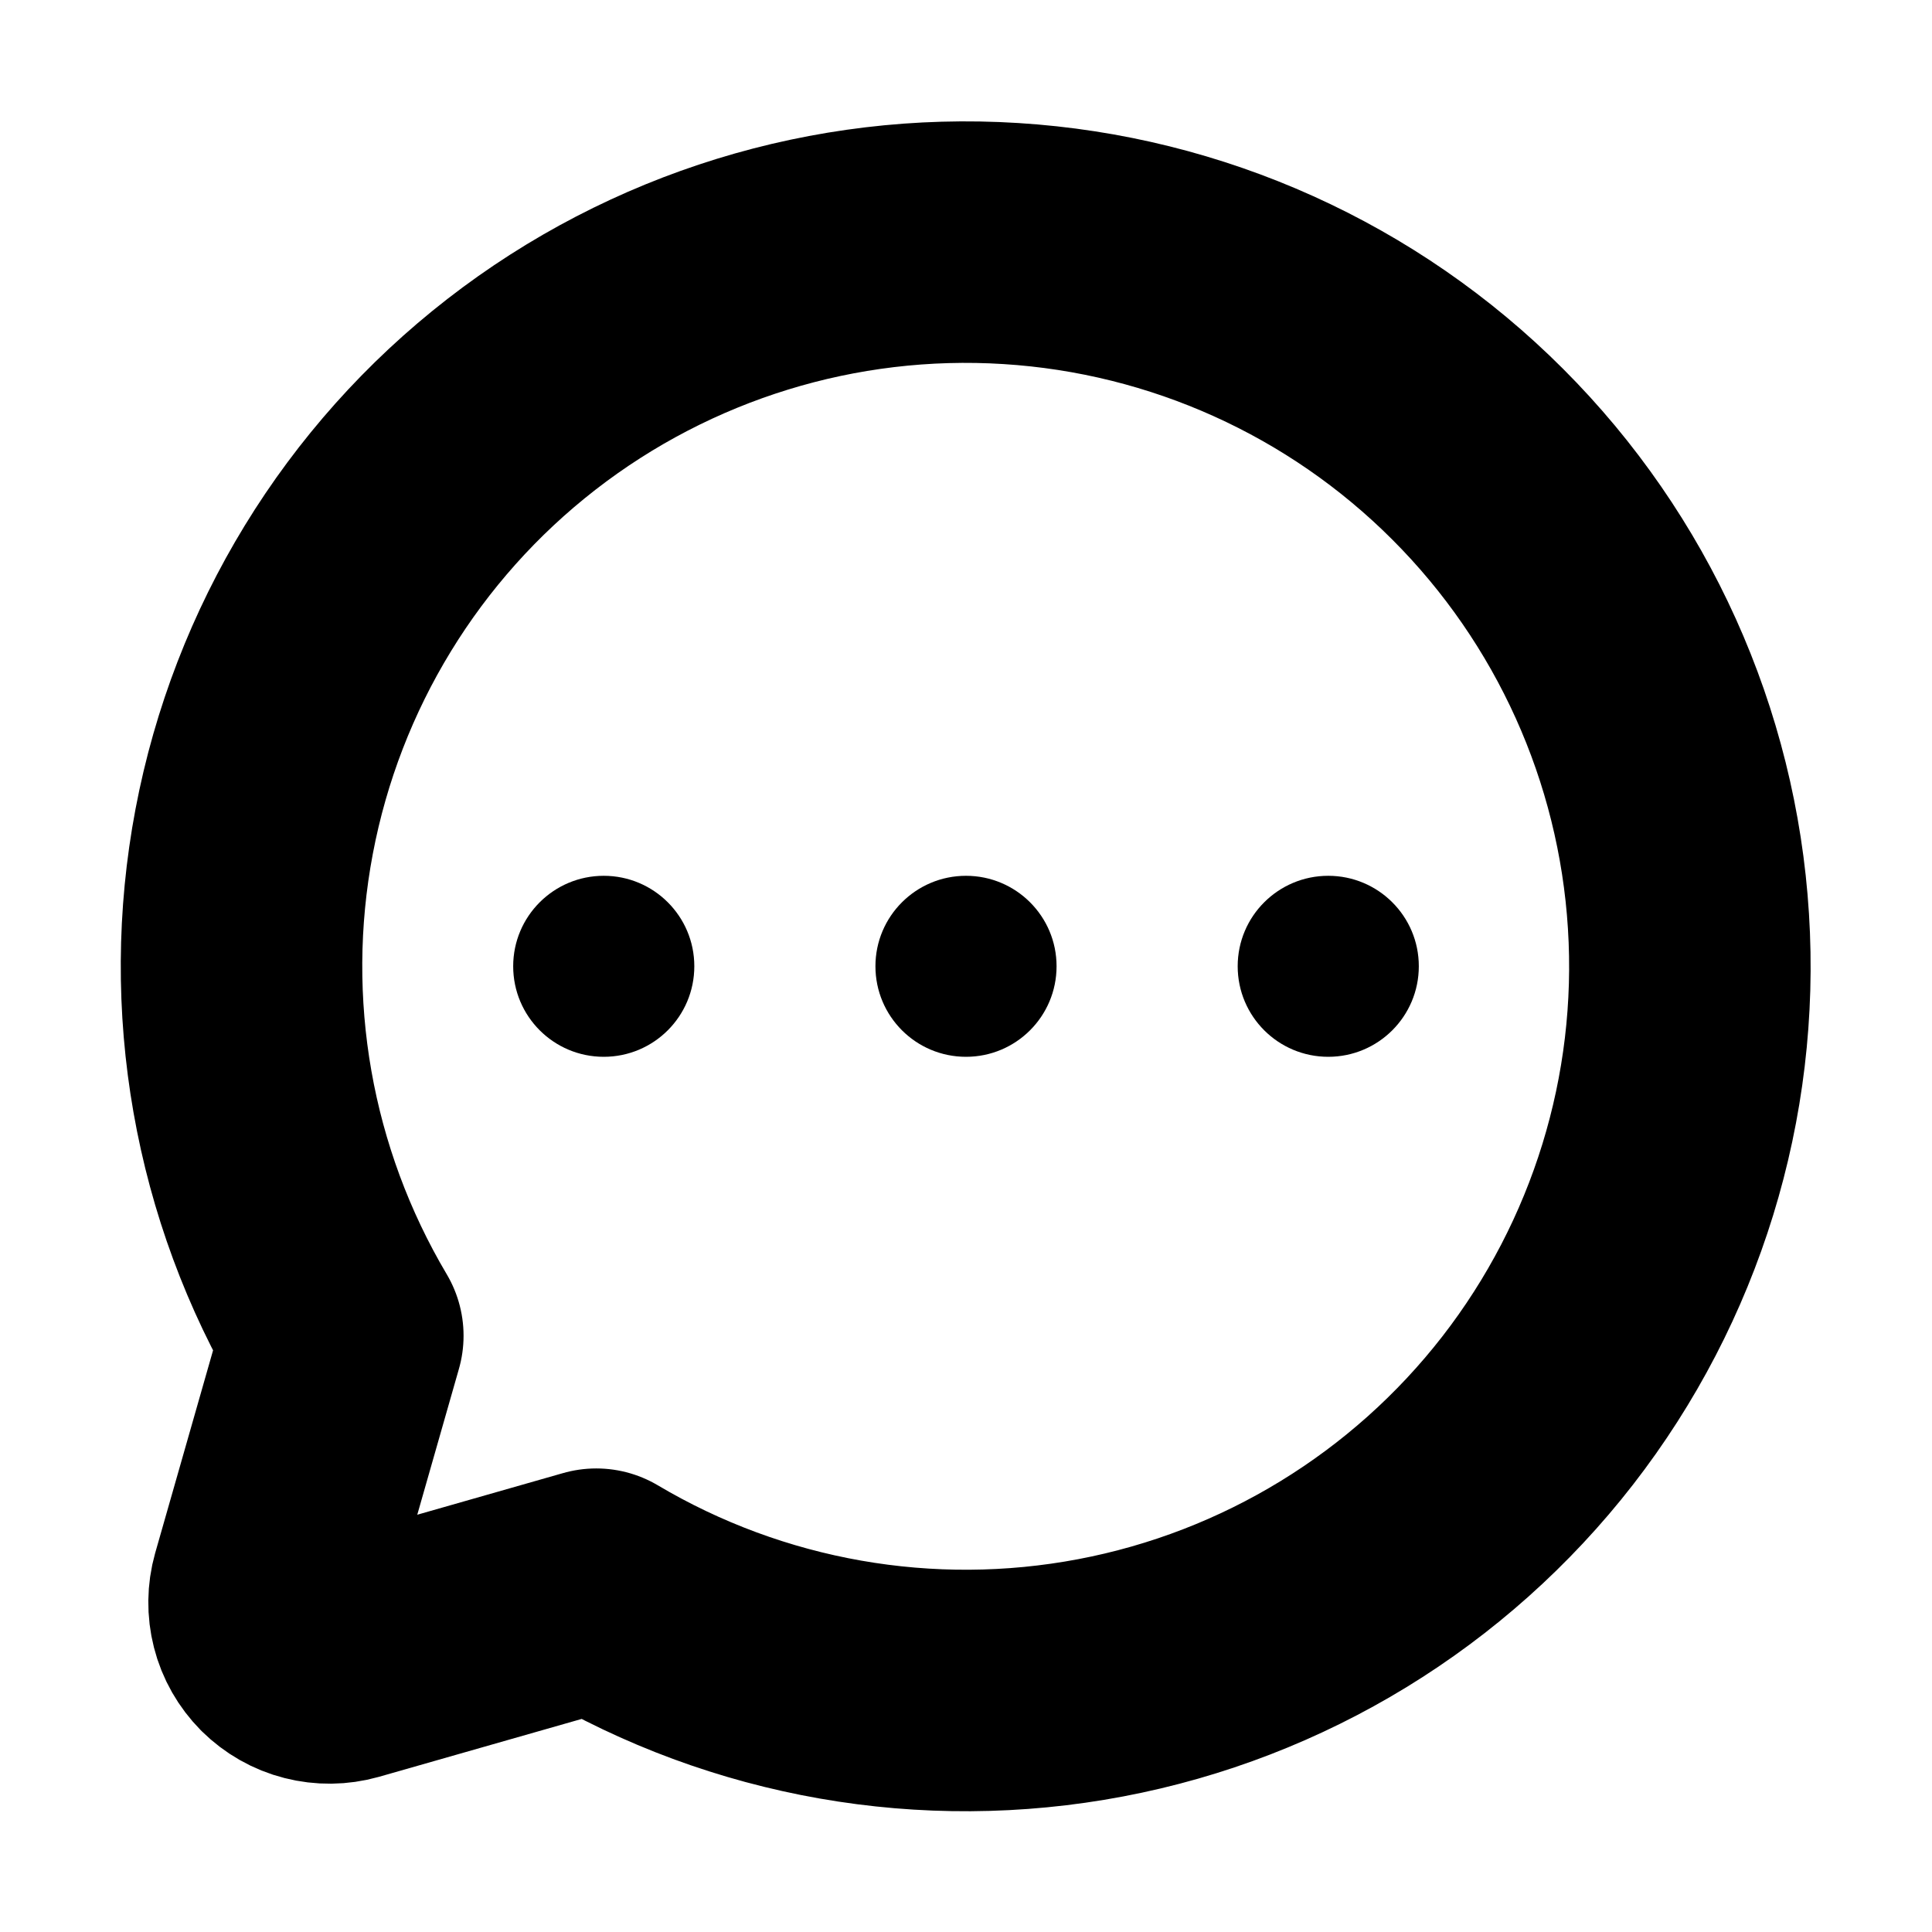 <svg width="16" height="16" viewBox="0 0 16 16" fill="none" xmlns="http://www.w3.org/2000/svg">
<path d="M2.839 11.062C2.094 9.806 1.833 8.32 2.105 6.885C2.377 5.449 3.164 4.162 4.318 3.266C5.472 2.37 6.914 1.925 8.372 2.017C9.83 2.108 11.205 2.728 12.238 3.762C13.271 4.795 13.892 6.17 13.983 7.628C14.075 9.086 13.63 10.528 12.734 11.682C11.838 12.835 10.551 13.623 9.115 13.895C7.68 14.167 6.194 13.906 4.938 13.161L4.938 13.161L2.865 13.753C2.78 13.777 2.689 13.778 2.603 13.756C2.516 13.734 2.438 13.689 2.374 13.626C2.311 13.562 2.266 13.484 2.244 13.397C2.222 13.311 2.223 13.22 2.247 13.135L2.839 11.062L2.839 11.062Z" stroke="black" stroke-width="2" stroke-linecap="round" stroke-linejoin="round"/>
<path d="M5 8.752C5.414 8.752 5.75 8.417 5.75 8.002C5.75 7.588 5.414 7.253 5 7.253C4.586 7.253 4.25 7.588 4.25 8.002C4.25 8.417 4.586 8.752 5 8.752Z" fill="black"/>
<path d="M8 8.752C8.414 8.752 8.75 8.417 8.75 8.002C8.75 7.588 8.414 7.253 8 7.253C7.586 7.253 7.25 7.588 7.25 8.002C7.25 8.417 7.586 8.752 8 8.752Z" fill="black"/>
<path d="M11 8.752C11.414 8.752 11.75 8.417 11.75 8.002C11.75 7.588 11.414 7.253 11 7.253C10.586 7.253 10.25 7.588 10.25 8.002C10.25 8.417 10.586 8.752 11 8.752Z" fill="black"/>
</svg>
